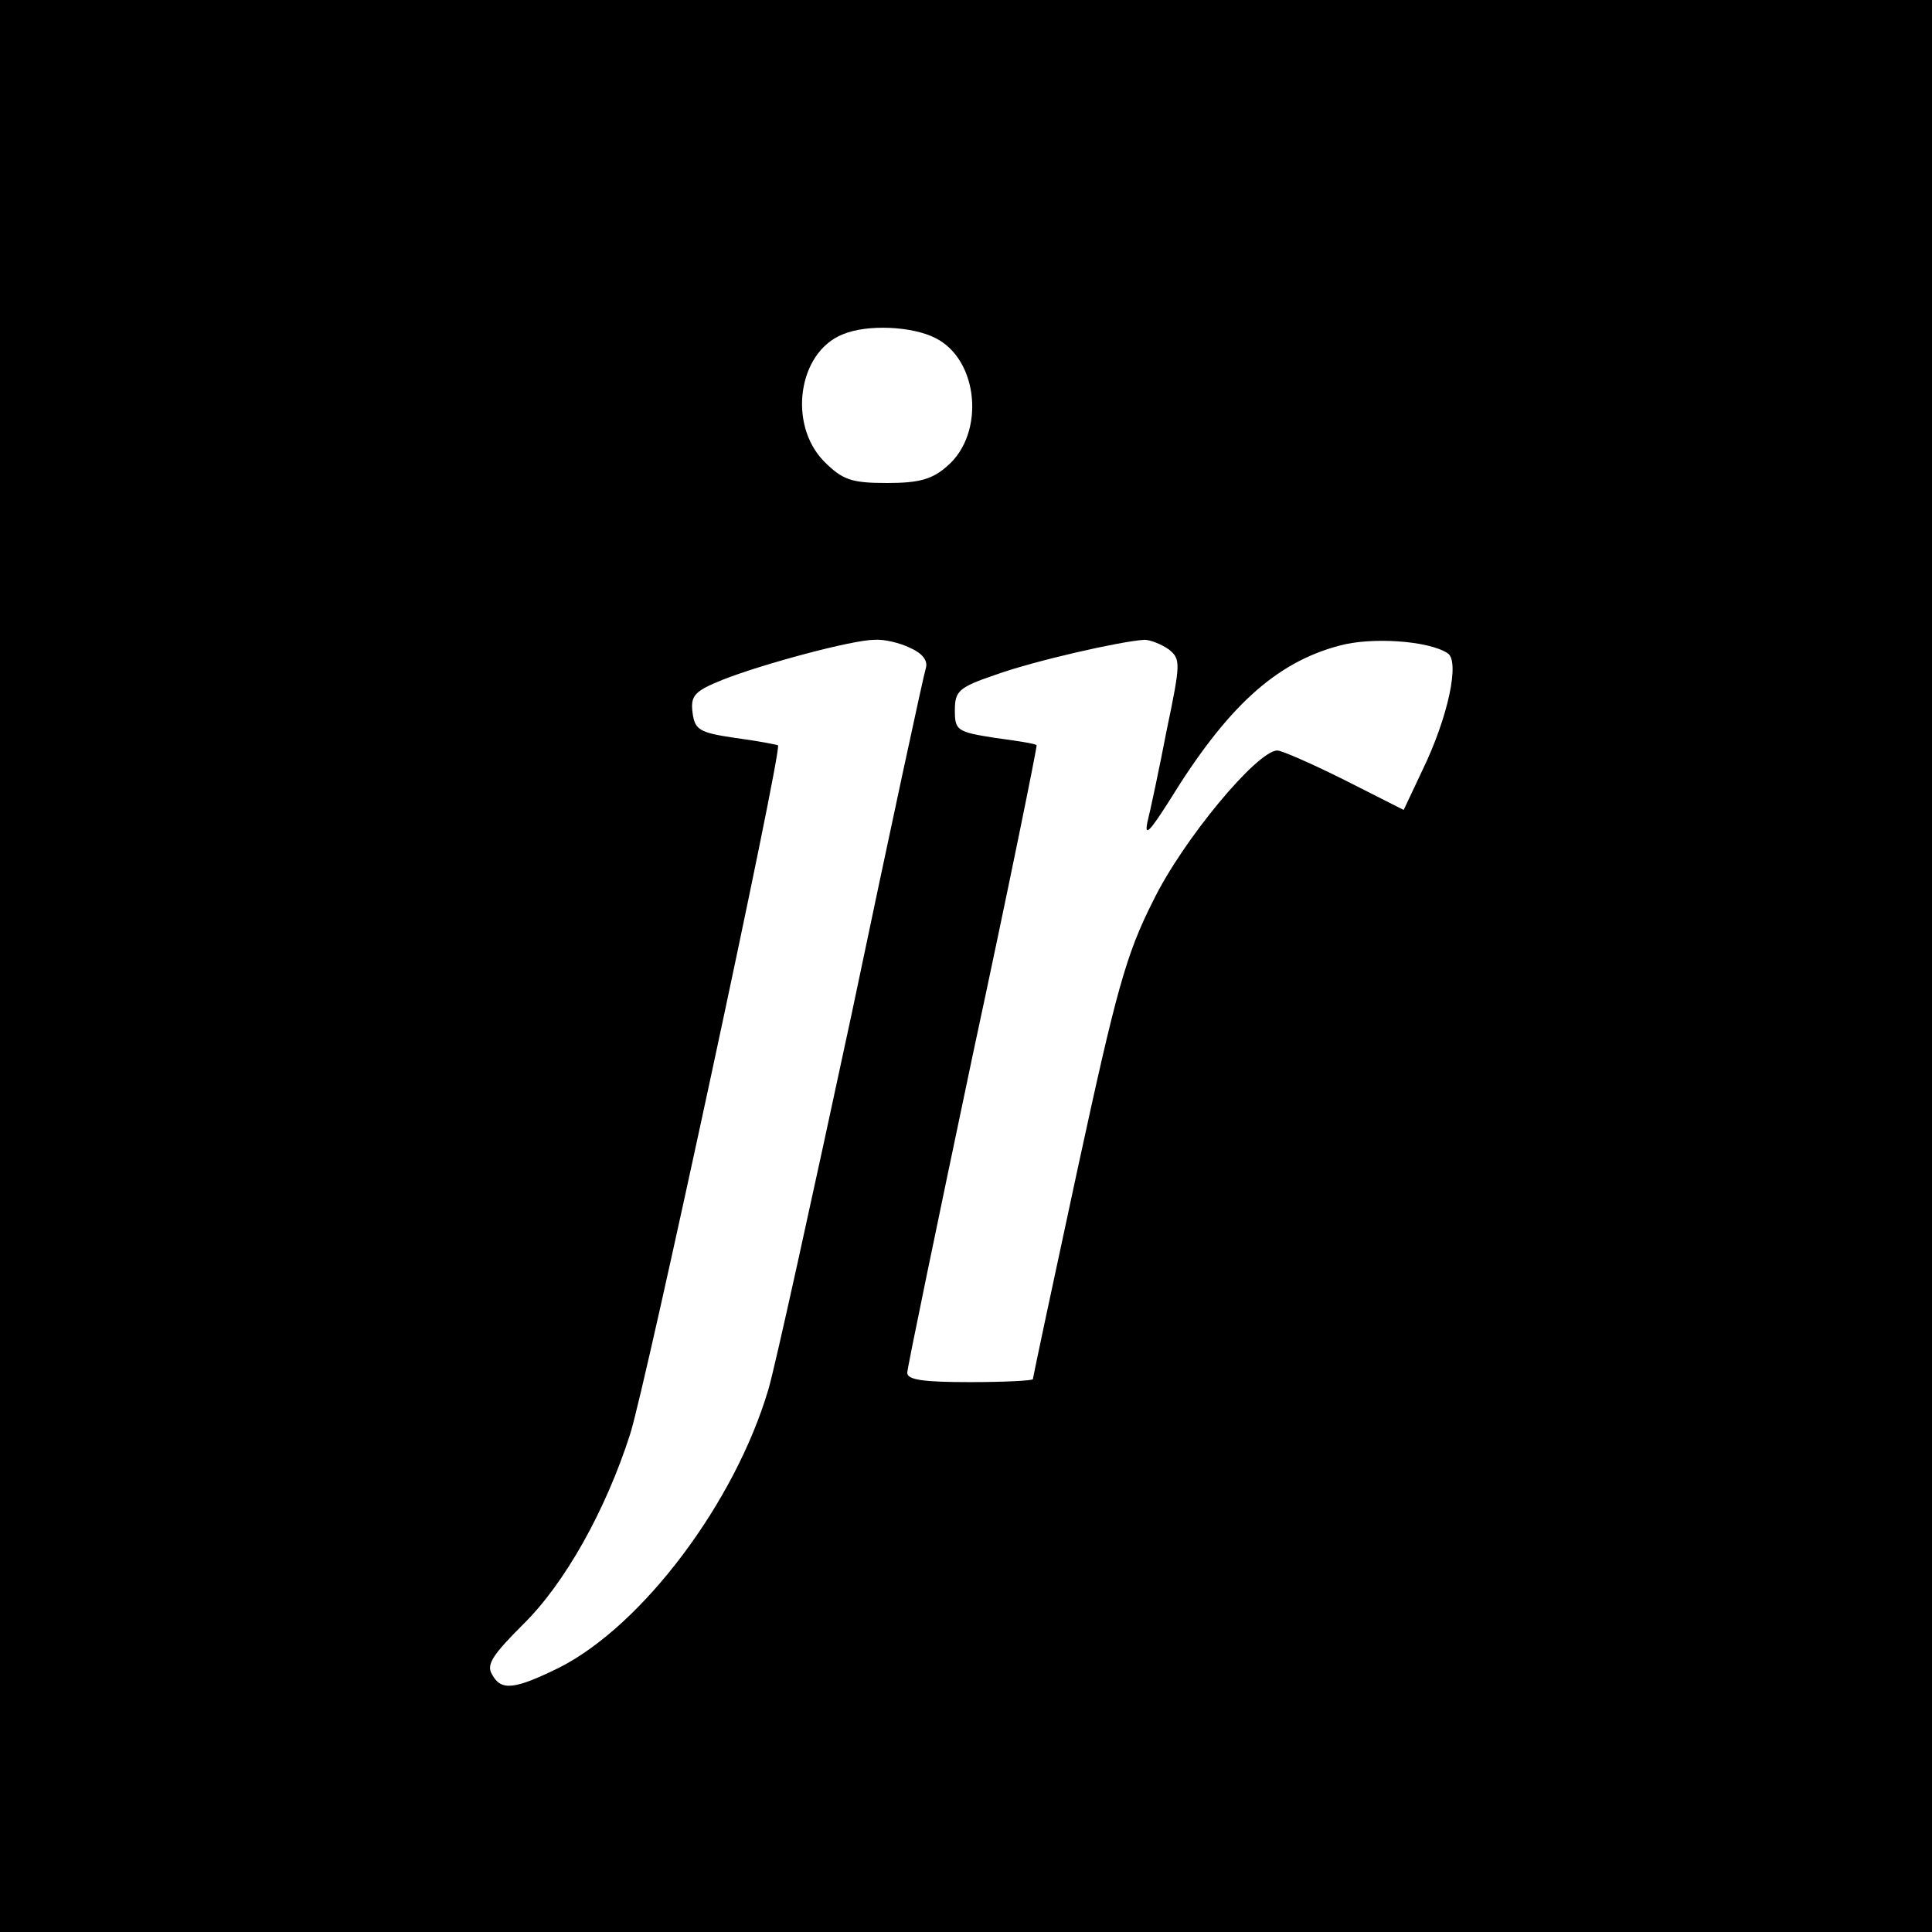 <?xml version="1.0" standalone="no"?>
<!DOCTYPE svg PUBLIC "-//W3C//DTD SVG 20010904//EN"
 "http://www.w3.org/TR/2001/REC-SVG-20010904/DTD/svg10.dtd">
<svg version="1.0" xmlns="http://www.w3.org/2000/svg"
 width="260pt" height="260pt" viewBox="0 0 260 260"
 preserveAspectRatio="xMidYMid meet">
<g transform="translate(0,260) scale(0.1,-0.1)"
fill="#000000" stroke="none">
<path d="M0 1300 l0 -1300 1300 0 1300 0 0 1300 0 1300 -1300 0 -1300 0 0
-1300z m1259 845 c58 -29 67 -128 16 -172 -20 -18 -38 -23 -81 -23 -48 0 -60
4 -85 29 -49 50 -35 147 25 171 33 14 94 11 125 -5z m-34 -417 c16 -7 24 -17
21 -27 -3 -9 -48 -218 -100 -466 -53 -247 -103 -475 -112 -505 -45 -152 -169
-317 -281 -374 -61 -30 -79 -32 -91 -9 -8 13 2 27 42 67 56 55 111 153 144
256 21 65 205 921 199 927 -2 1 -28 6 -58 10 -48 7 -54 11 -57 34 -3 23 3 29
40 44 53 21 175 54 205 54 12 1 34 -4 48 -11z m348 -2 c16 -13 16 -18 -3 -109
-10 -52 -22 -108 -26 -124 -4 -20 4 -11 30 30 77 125 142 185 228 208 43 12
120 7 146 -10 17 -10 1 -86 -34 -158 l-25 -53 -79 40 c-44 22 -85 40 -91 40
-27 0 -127 -120 -167 -202 -37 -73 -50 -122 -102 -362 -33 -153 -60 -280 -60
-282 0 -2 -38 -4 -85 -4 -62 0 -85 3 -84 13 0 6 40 199 88 427 49 228 87 416
86 417 0 2 -26 6 -56 10 -51 8 -54 10 -54 37 0 26 5 31 55 48 53 19 168 45
200 47 8 0 23 -6 33 -13z"/>
</g>
</svg>
